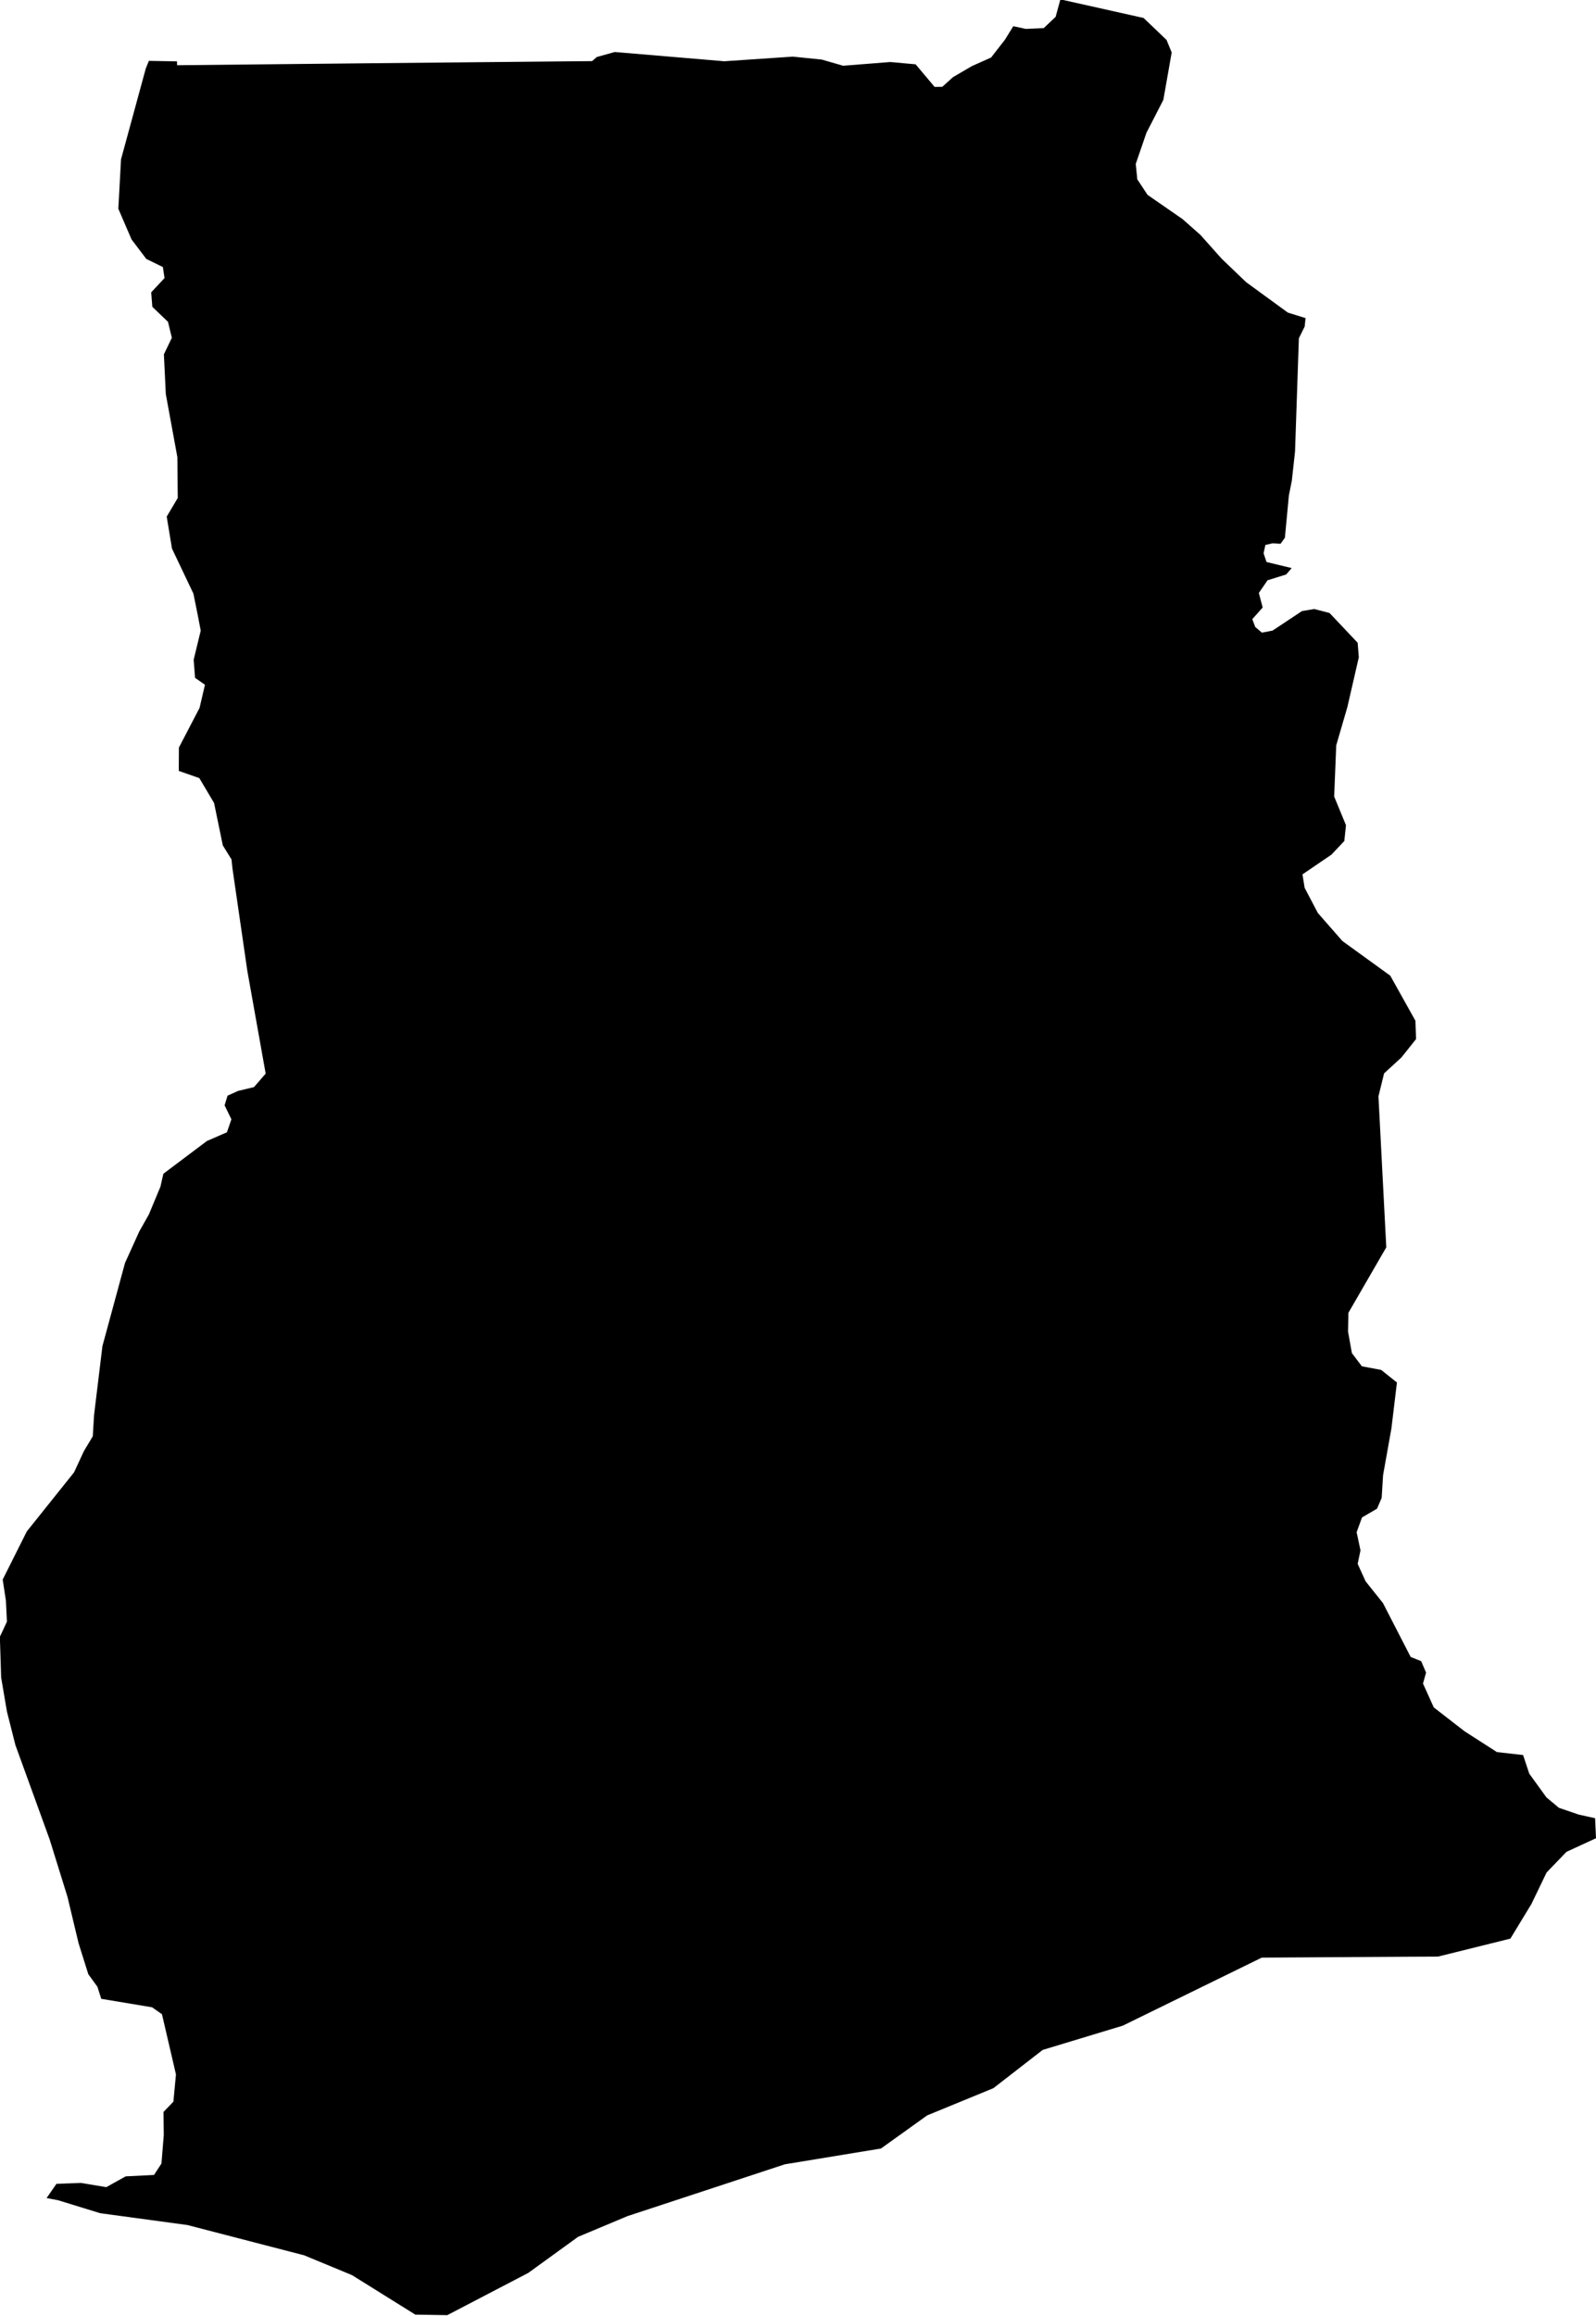 <svg xmlns="http://www.w3.org/2000/svg" width="24.87" height="36.08"><path d="m 17.82,0.28 0.358,0.342 0.08,0.196 -0.13,0.738 -0.264,0.514 -0.166,0.484 0.024,0.24 0.16,0.242 0.546,0.378 0.278,0.246 0.332,0.372 0.38,0.364 0.65,0.474 0.276,0.086 -0.014,0.132 -0.09,0.182 -0.06,1.764 -0.05,0.456 -0.046,0.23 -0.062,0.658 -0.068,0.094 -0.122,-0.008 -0.114,0.026 -0.028,0.13 0.046,0.136 0.392,0.094 -0.086,0.1 -0.29,0.09 -0.136,0.198 0.06,0.226 -0.162,0.182 0.046,0.122 0.104,0.088 0.166,-0.032 0.458,-0.304 0.192,-0.032 0.238,0.062 0.438,0.464 0.018,0.226 -0.178,0.774 -0.174,0.598 -0.032,0.798 0.184,0.446 -0.026,0.246 -0.2,0.212 -0.452,0.308 0.034,0.21 0.206,0.392 0.382,0.436 0.746,0.54 0.392,0.702 0.01,0.286 -0.228,0.286 -0.27,0.248 -0.088,0.358 0.122,2.352 -0.59,1.02 -0.006,0.292 0.06,0.336 0.156,0.206 0.3,0.056 0.246,0.196 -0.086,0.716 -0.13,0.728 -0.022,0.354 -0.072,0.168 -0.234,0.136 -0.084,0.23 0.06,0.284 -0.044,0.21 0.124,0.272 0.27,0.338 0.432,0.84 0.164,0.066 0.076,0.178 -0.048,0.17 0.168,0.372 0.48,0.372 0.504,0.324 0.408,0.046 0.096,0.29 0.268,0.37 0.194,0.162 0.31,0.106 0.254,0.056 0.014,0.312 -0.46,0.212 -0.31,0.322 -0.236,0.49 -0.328,0.54 -1.128,0.28 -0.432,0.002 -2.314,0.014 -2.166,1.06 -1.248,0.378 -0.768,0.596 -1.032,0.424 -0.72,0.516 -1.498,0.246 -2.454,0.808 -0.768,0.322 -0.776,0.562 -1.262,0.658 -0.498,-0.008 -0.988,-0.616 -0.744,-0.308 -1.82,-0.472 -1.358,-0.184 -0.656,-0.202 -0.18,-0.034 0.154,-0.222 0.38,-0.014 0.396,0.066 0.302,-0.168 0.442,-0.022 0.116,-0.178 0.036,-0.444 -0.004,-0.36 0.154,-0.16 0.04,-0.424 -0.218,-0.938 -0.154,-0.108 -0.792,-0.132 -0.06,-0.188 -0.142,-0.196 -0.152,-0.484 -0.172,-0.72 -0.278,-0.894 -0.534,-1.472 -0.132,-0.522 -0.09,-0.53 -0.02,-0.634 0.11,-0.236 -0.016,-0.328 -0.05,-0.328 0.376,-0.75 0.736,-0.92 0.154,-0.332 0.138,-0.23 0.02,-0.332 0.13,-1.072 0.352,-1.296 0.222,-0.49 0.15,-0.266 0.18,-0.432 0.046,-0.202 0.678,-0.51 0.312,-0.136 0.07,-0.202 -0.106,-0.218 0.046,-0.15 0.162,-0.074 0.25,-0.06 0.182,-0.21 -0.286,-1.602 -0.232,-1.598 -0.014,-0.136 -0.136,-0.22 -0.136,-0.66 -0.23,-0.388 -0.32,-0.112 0.002,-0.364 0.322,-0.618 0.084,-0.36 -0.154,-0.108 -0.022,-0.282 0.11,-0.454 -0.054,-0.28 -0.06,-0.296 -0.334,-0.702 -0.082,-0.498 0.172,-0.29 -0.006,-0.636 -0.18,-0.982 -0.03,-0.62 0.124,-0.258 -0.06,-0.248 -0.244,-0.234 -0.018,-0.226 0.208,-0.222 -0.026,-0.172 -0.258,-0.126 -0.23,-0.304 -0.206,-0.478 0.042,-0.77 0.386,-1.416 0.048,-0.118 0.438,0.008 0.002,0.06 1.362,-0.014 1.556,-0.016 1.858,-0.018 1.69,-0.016 0.074,-0.064 0.28,-0.078 1.706,0.144 1.068,-0.072 0.452,0.046 0.332,0.096 0.736,-0.058 0.394,0.036 0.296,0.352 0.12,-0.002 0.166,-0.15 0.294,-0.172 0.3,-0.134 0.216,-0.278 0.13,-0.21 0.194,0.042 0.28,-0.012 0.186,-0.176 0.074,-0.272 z" title="Ghana" id="GH"></path></svg>